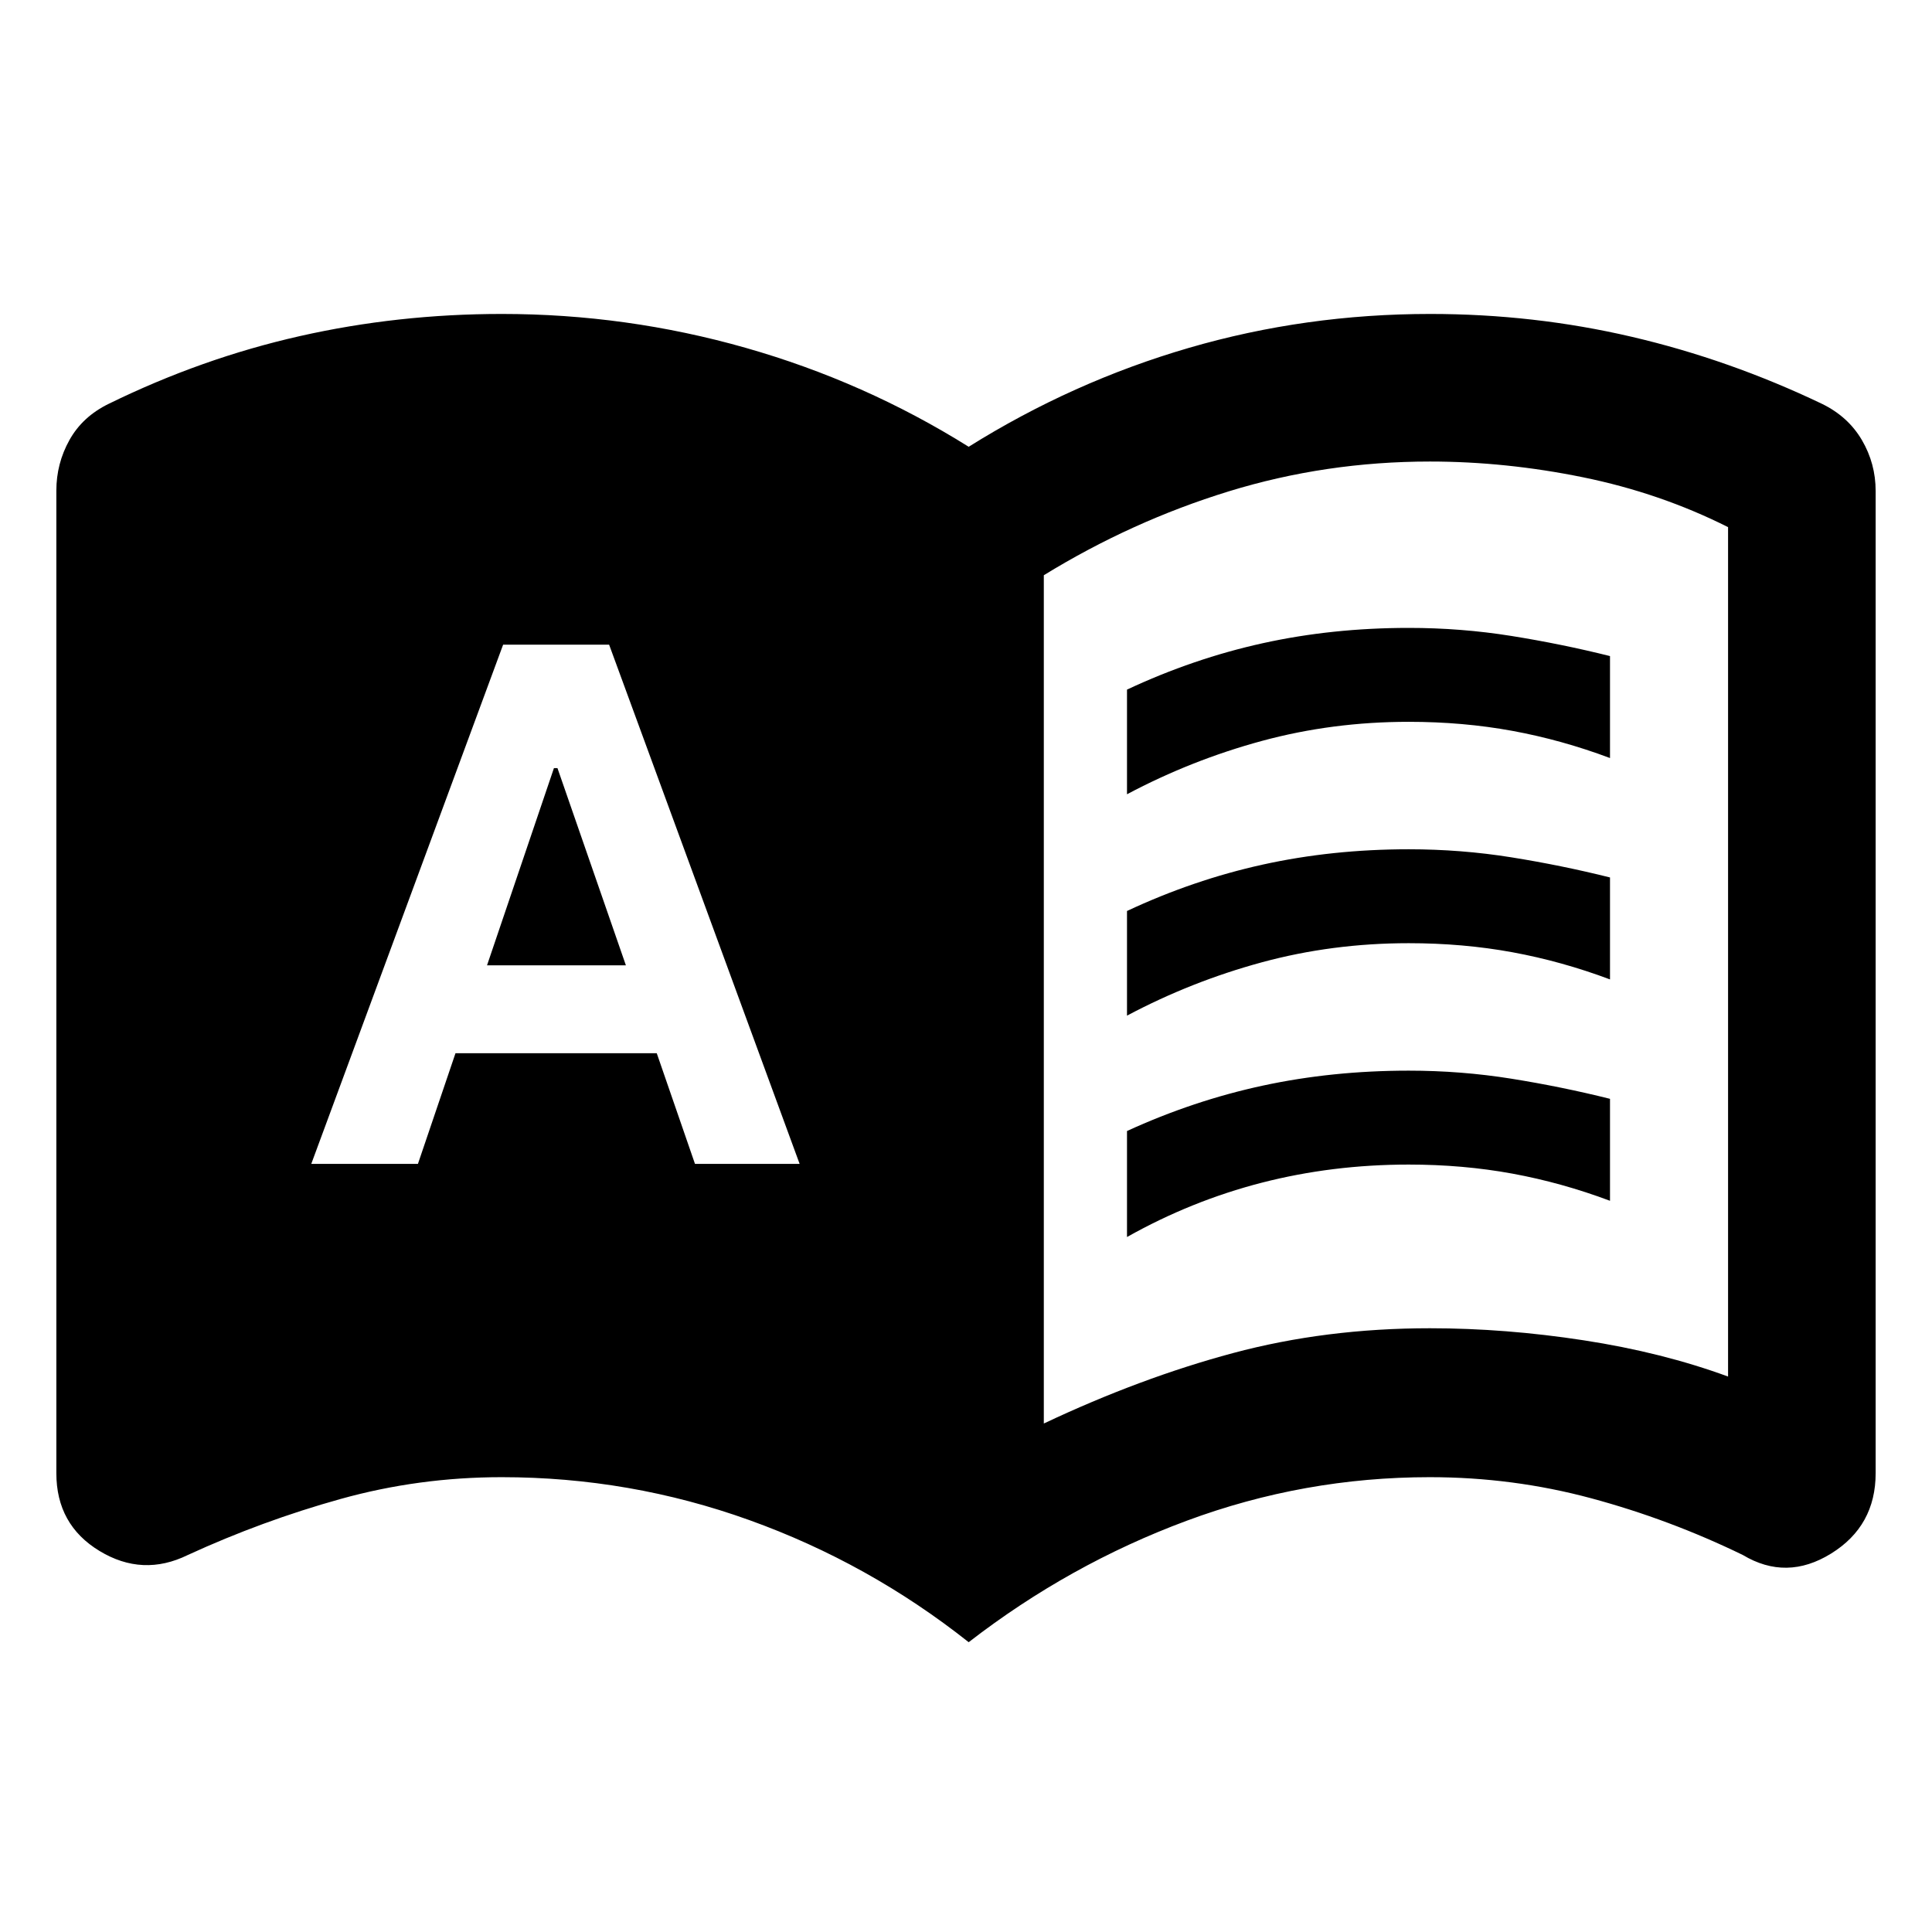 <svg xmlns="http://www.w3.org/2000/svg" height="40" viewBox="0 -960 960 960" width="40"><path d="M154.667-381.667h53l18.666-55h100l19 55h52l-94.666-258H250l-95.333 258ZM242-480.334l33.25-98H277l34 98h-69Zm318-85v-51.999q33-15.467 67.5-23.067T700-648q26 0 51 4t49 10v50.666q-24-9-48.5-13.5t-51.5-4.5q-38 0-73 9.5t-67 26.5Zm0 220V-398q33-15.133 67.5-22.567Q662-428 700-428q26 0 51 4t49 10v50.666q-24-9-48.5-13.5t-51.5-4.5q-38 0-73 9t-67 27Zm0-110v-51.999q33-15.467 67.5-23.067T700-538q26 0 51 4t49 10v50.666q-24-9-48.5-13.5t-51.5-4.5q-38 0-73 9.5t-67 26.5Zm-41.334 202.668q48.012-22.667 94.015-35Q658.684-300 710.53-300q37.47 0 76.47 6t71.667 18v-422.069Q825-715 786.619-722.834q-38.382-7.833-76.089-7.833-51.846 0-100.021 14.833Q562.333-701 518.666-674.17v421.504ZM481.333-144q-49.709-39.367-109.036-60.684Q312.97-226 249.333-226q-41.219 0-80.109 10.833-38.89 10.833-75.89 27.833-22.434 11-43.884-2T28-228.001v-488.207q0-13.459 6.5-25.125Q41-753 54-759.333 100.255-782 149.013-793t100.346-11q61.974 0 121.141 16.833Q429.667-770.333 481.333-738q51.667-32.333 109.51-49.167Q648.687-804 710.667-804q51.438 0 100.052 11.333 48.614 11.334 94.614 33.334 13 6.333 19.833 18Q932-729.667 932-716v487.999q0 26.263-22.15 39.965-22.15 13.702-43.85.702Q829.666-205 790.712-215.5 751.757-226 710.47-226q-62.47 0-120.803 21.65Q531.333-182.7 481.333-144Z"/></svg>